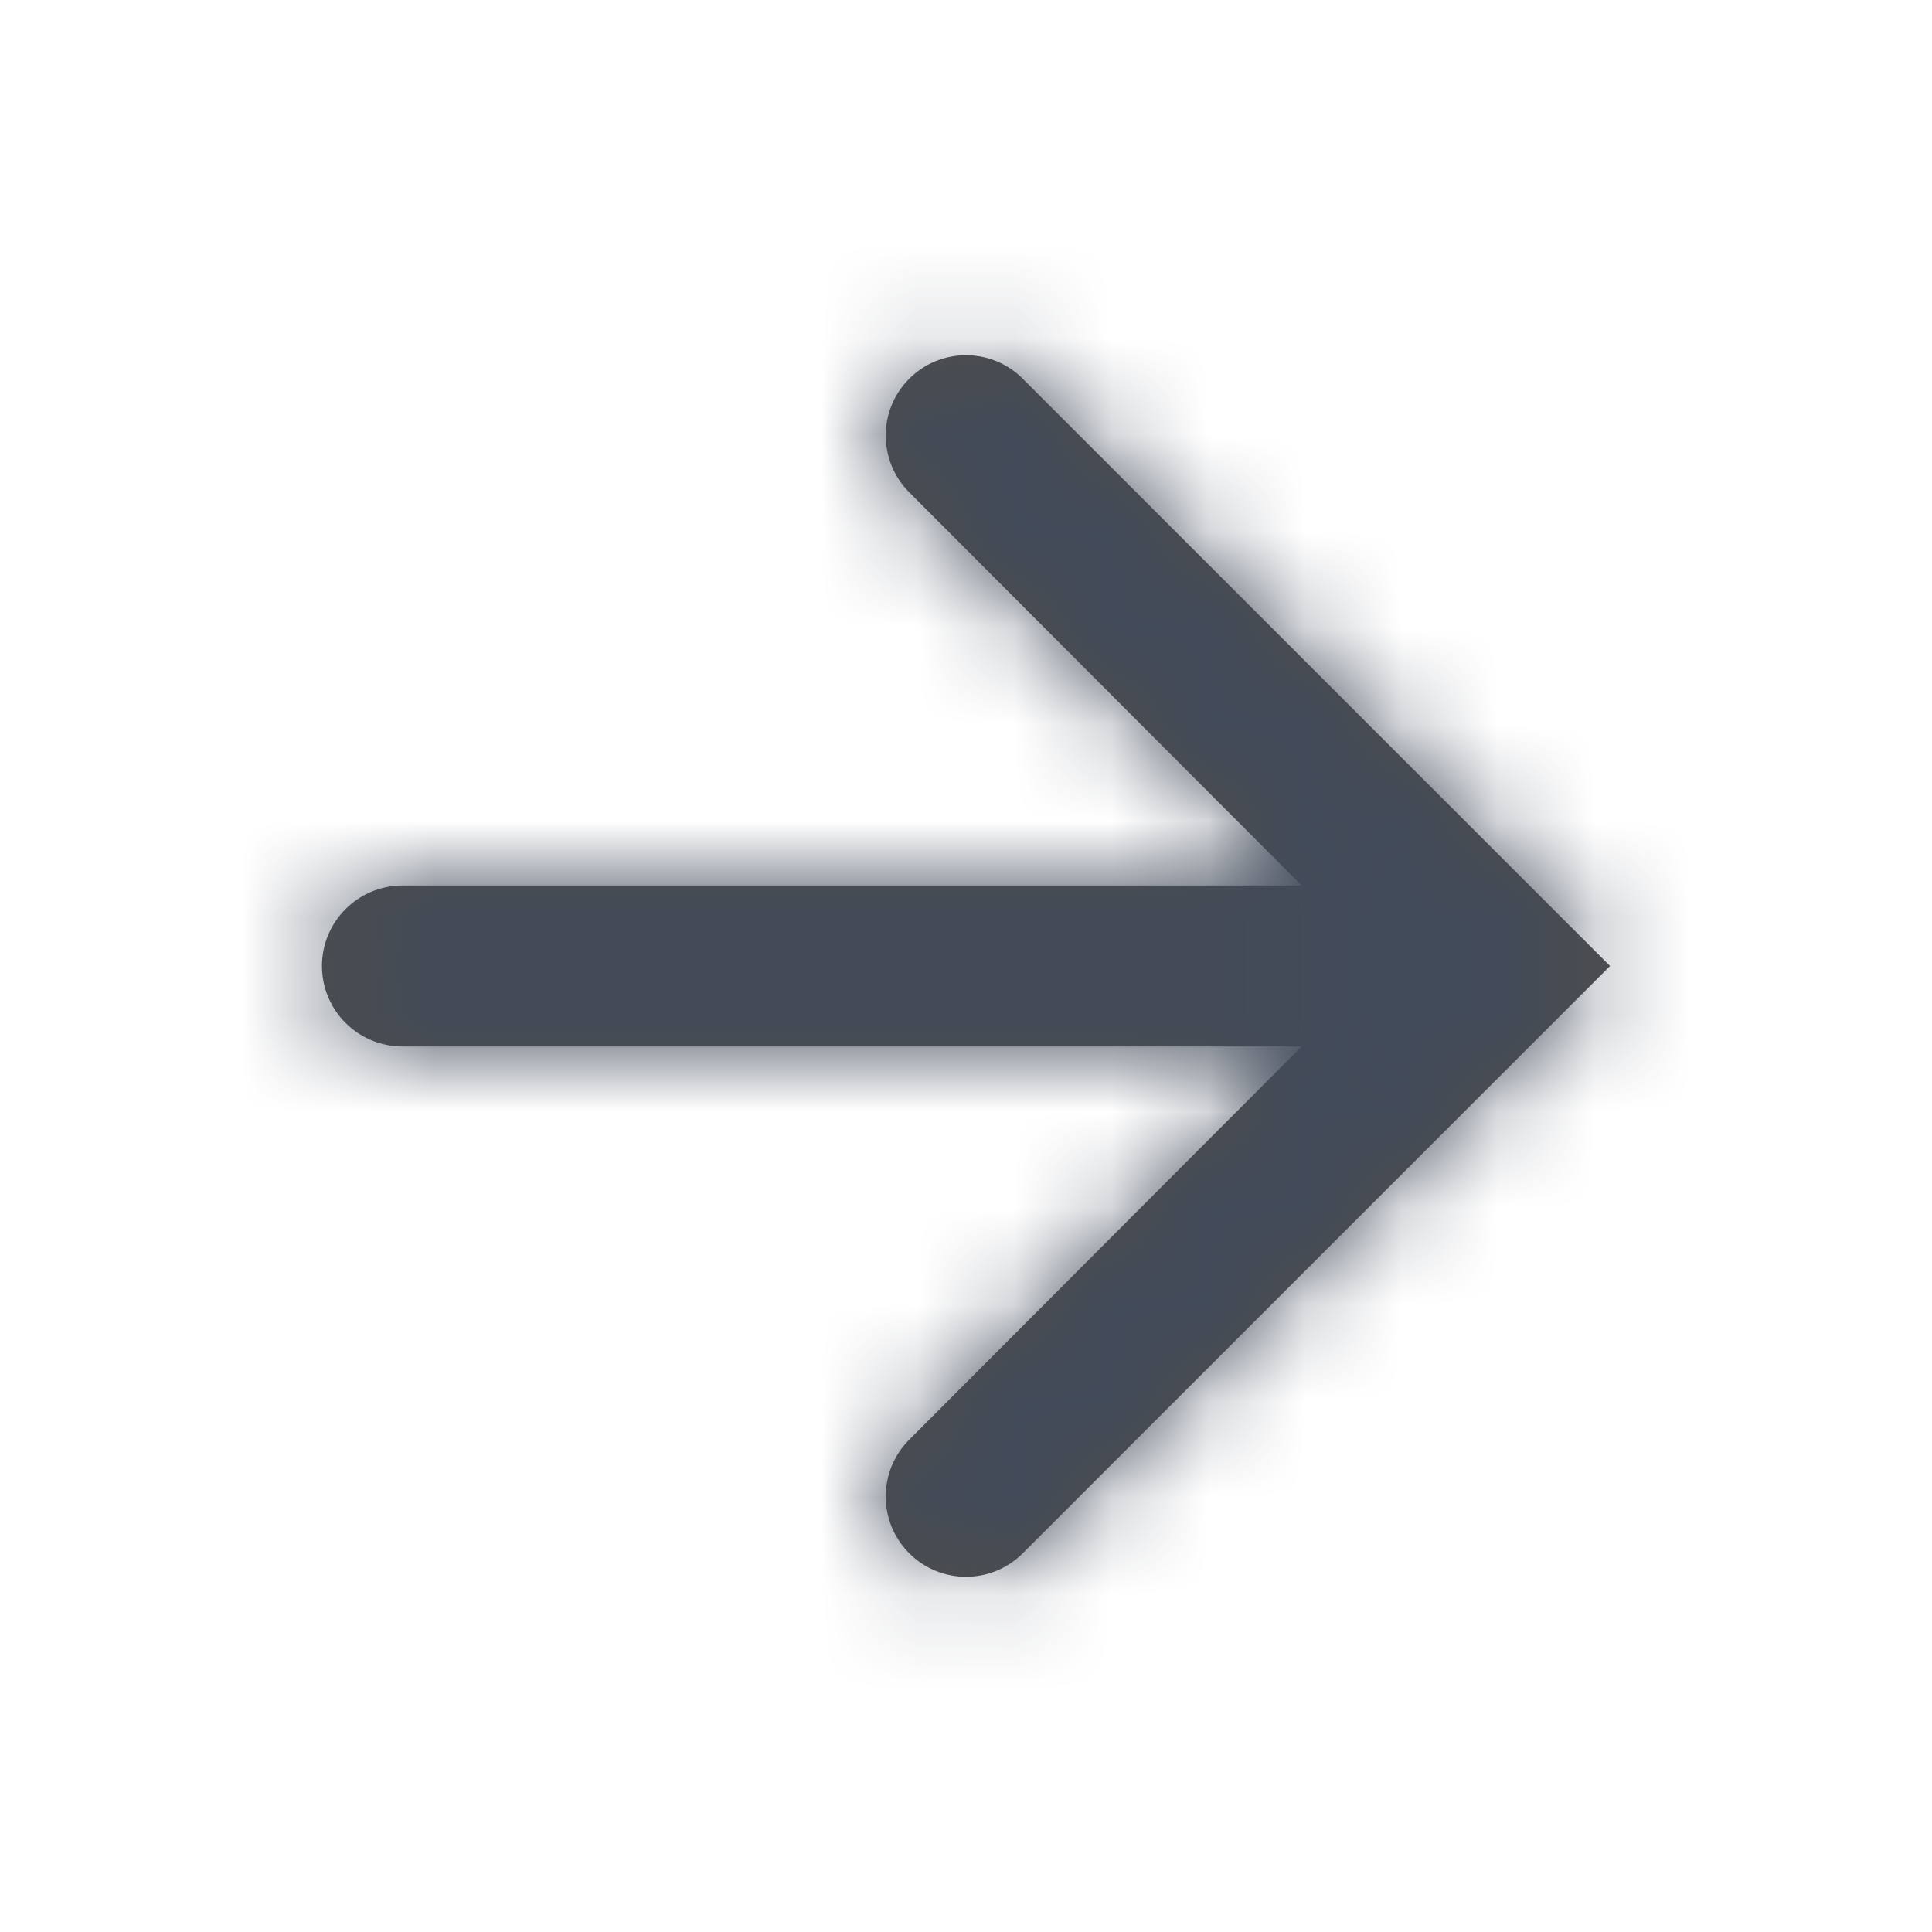 <svg width="20" height="20" viewBox="0 0 20 20" fill="none" xmlns="http://www.w3.org/2000/svg">
<path fill-rule="evenodd" clip-rule="evenodd" d="M10.588 3.921C10.263 3.596 9.737 3.596 9.412 3.921V3.921C9.088 4.245 9.088 4.771 9.412 5.096L13.475 9.167H4.167C3.706 9.167 3.333 9.54 3.333 10V10C3.333 10.46 3.706 10.833 4.167 10.833H13.475L9.412 14.904C9.088 15.229 9.088 15.755 9.412 16.079V16.079C9.737 16.404 10.263 16.404 10.588 16.079L16.667 10L10.588 3.921Z" fill="black" fill-opacity="0.7"/>
<mask id="mask0_26_11" style="mask-type:alpha" maskUnits="userSpaceOnUse" x="3" y="3" width="14" height="14">
<path fill-rule="evenodd" clip-rule="evenodd" d="M10.588 3.921C10.263 3.596 9.737 3.596 9.412 3.921V3.921C9.088 4.245 9.088 4.771 9.412 5.096L13.475 9.167H4.167C3.706 9.167 3.333 9.54 3.333 10V10C3.333 10.46 3.706 10.833 4.167 10.833H13.475L9.412 14.904C9.088 15.229 9.088 15.755 9.412 16.079V16.079C9.737 16.404 10.263 16.404 10.588 16.079L16.667 10L10.588 3.921Z" fill="white"/>
</mask>
<g mask="url(#mask0_26_11)">
<rect width="20" height="20" fill="#424B5A"/>
</g>
</svg>
